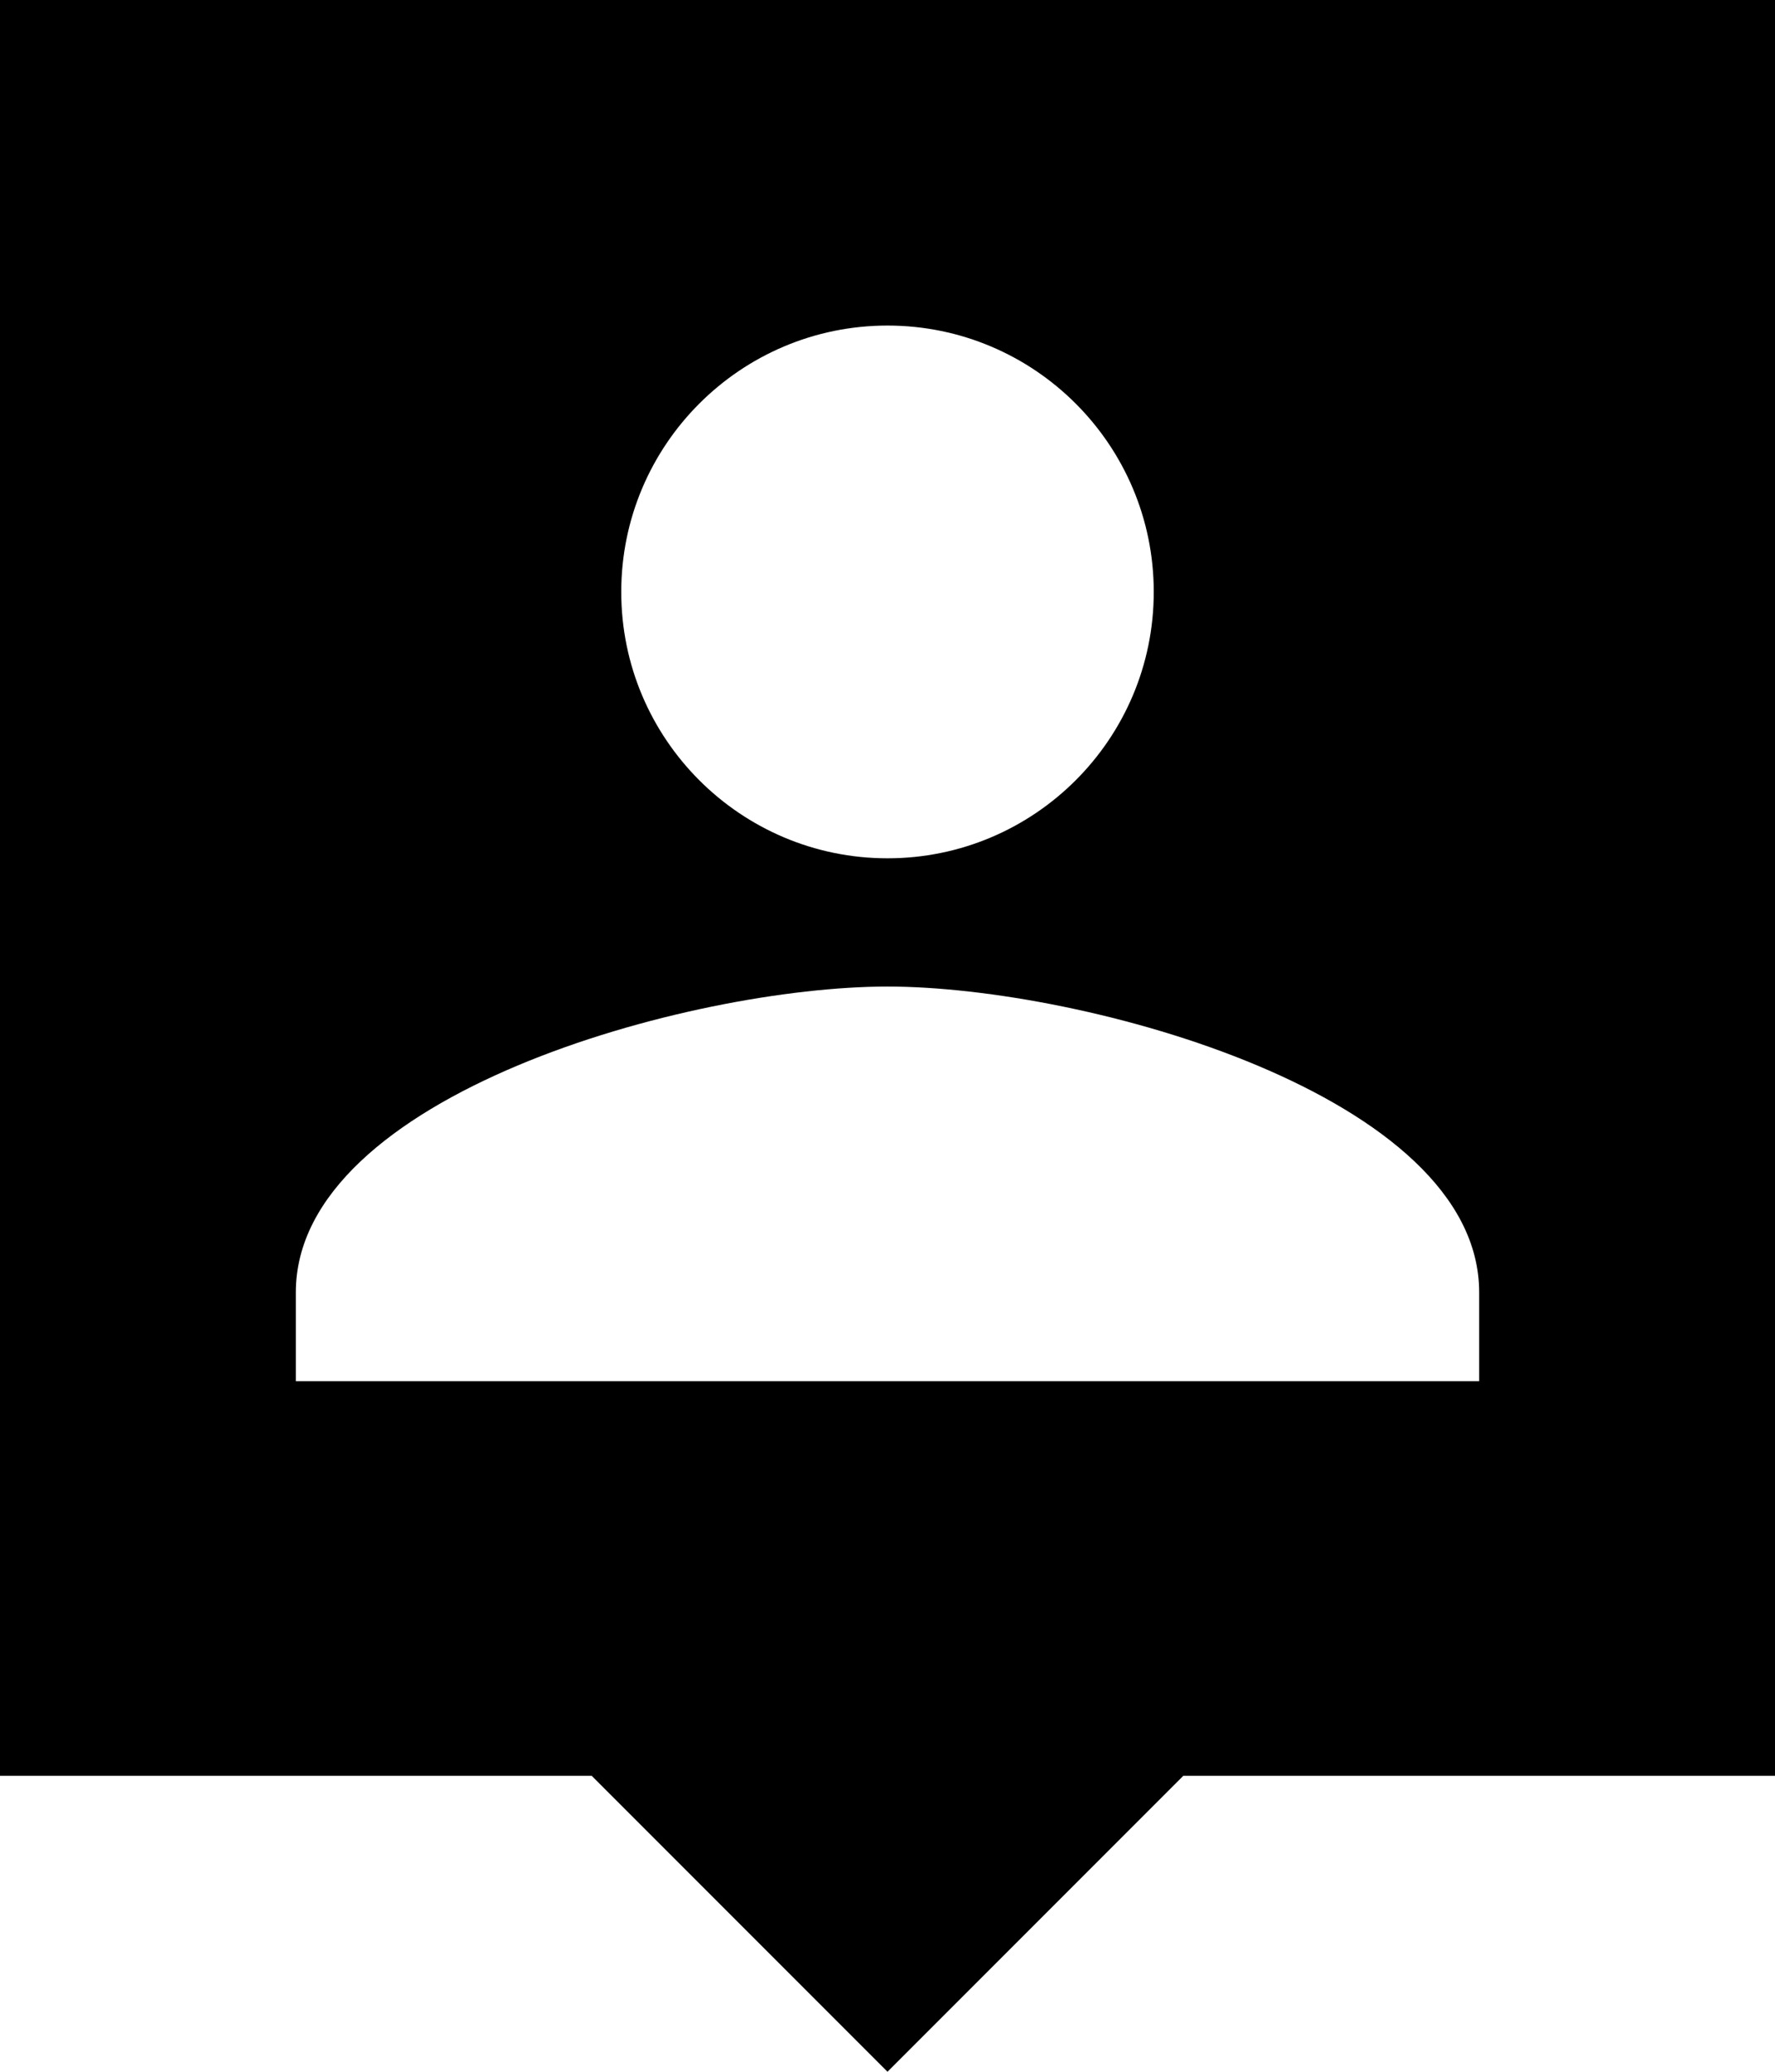 <svg width="18" height="21" viewBox="0 0 18 21" fill="none" xmlns="http://www.w3.org/2000/svg">
<path d="M18 0H0V18H6L9 21L12 18H18V0ZM9 3.3C10.49 3.3 11.7 4.51 11.7 6C11.7 7.49 10.49 8.7 9 8.7C7.51 8.7 6.3 7.49 6.3 6C6.3 4.51 7.51 3.3 9 3.3ZM15 14H3V13.1C3 11.1 7 10 9 10C11 10 15 11.1 15 13.1V14Z" fill="black"/>
</svg>
